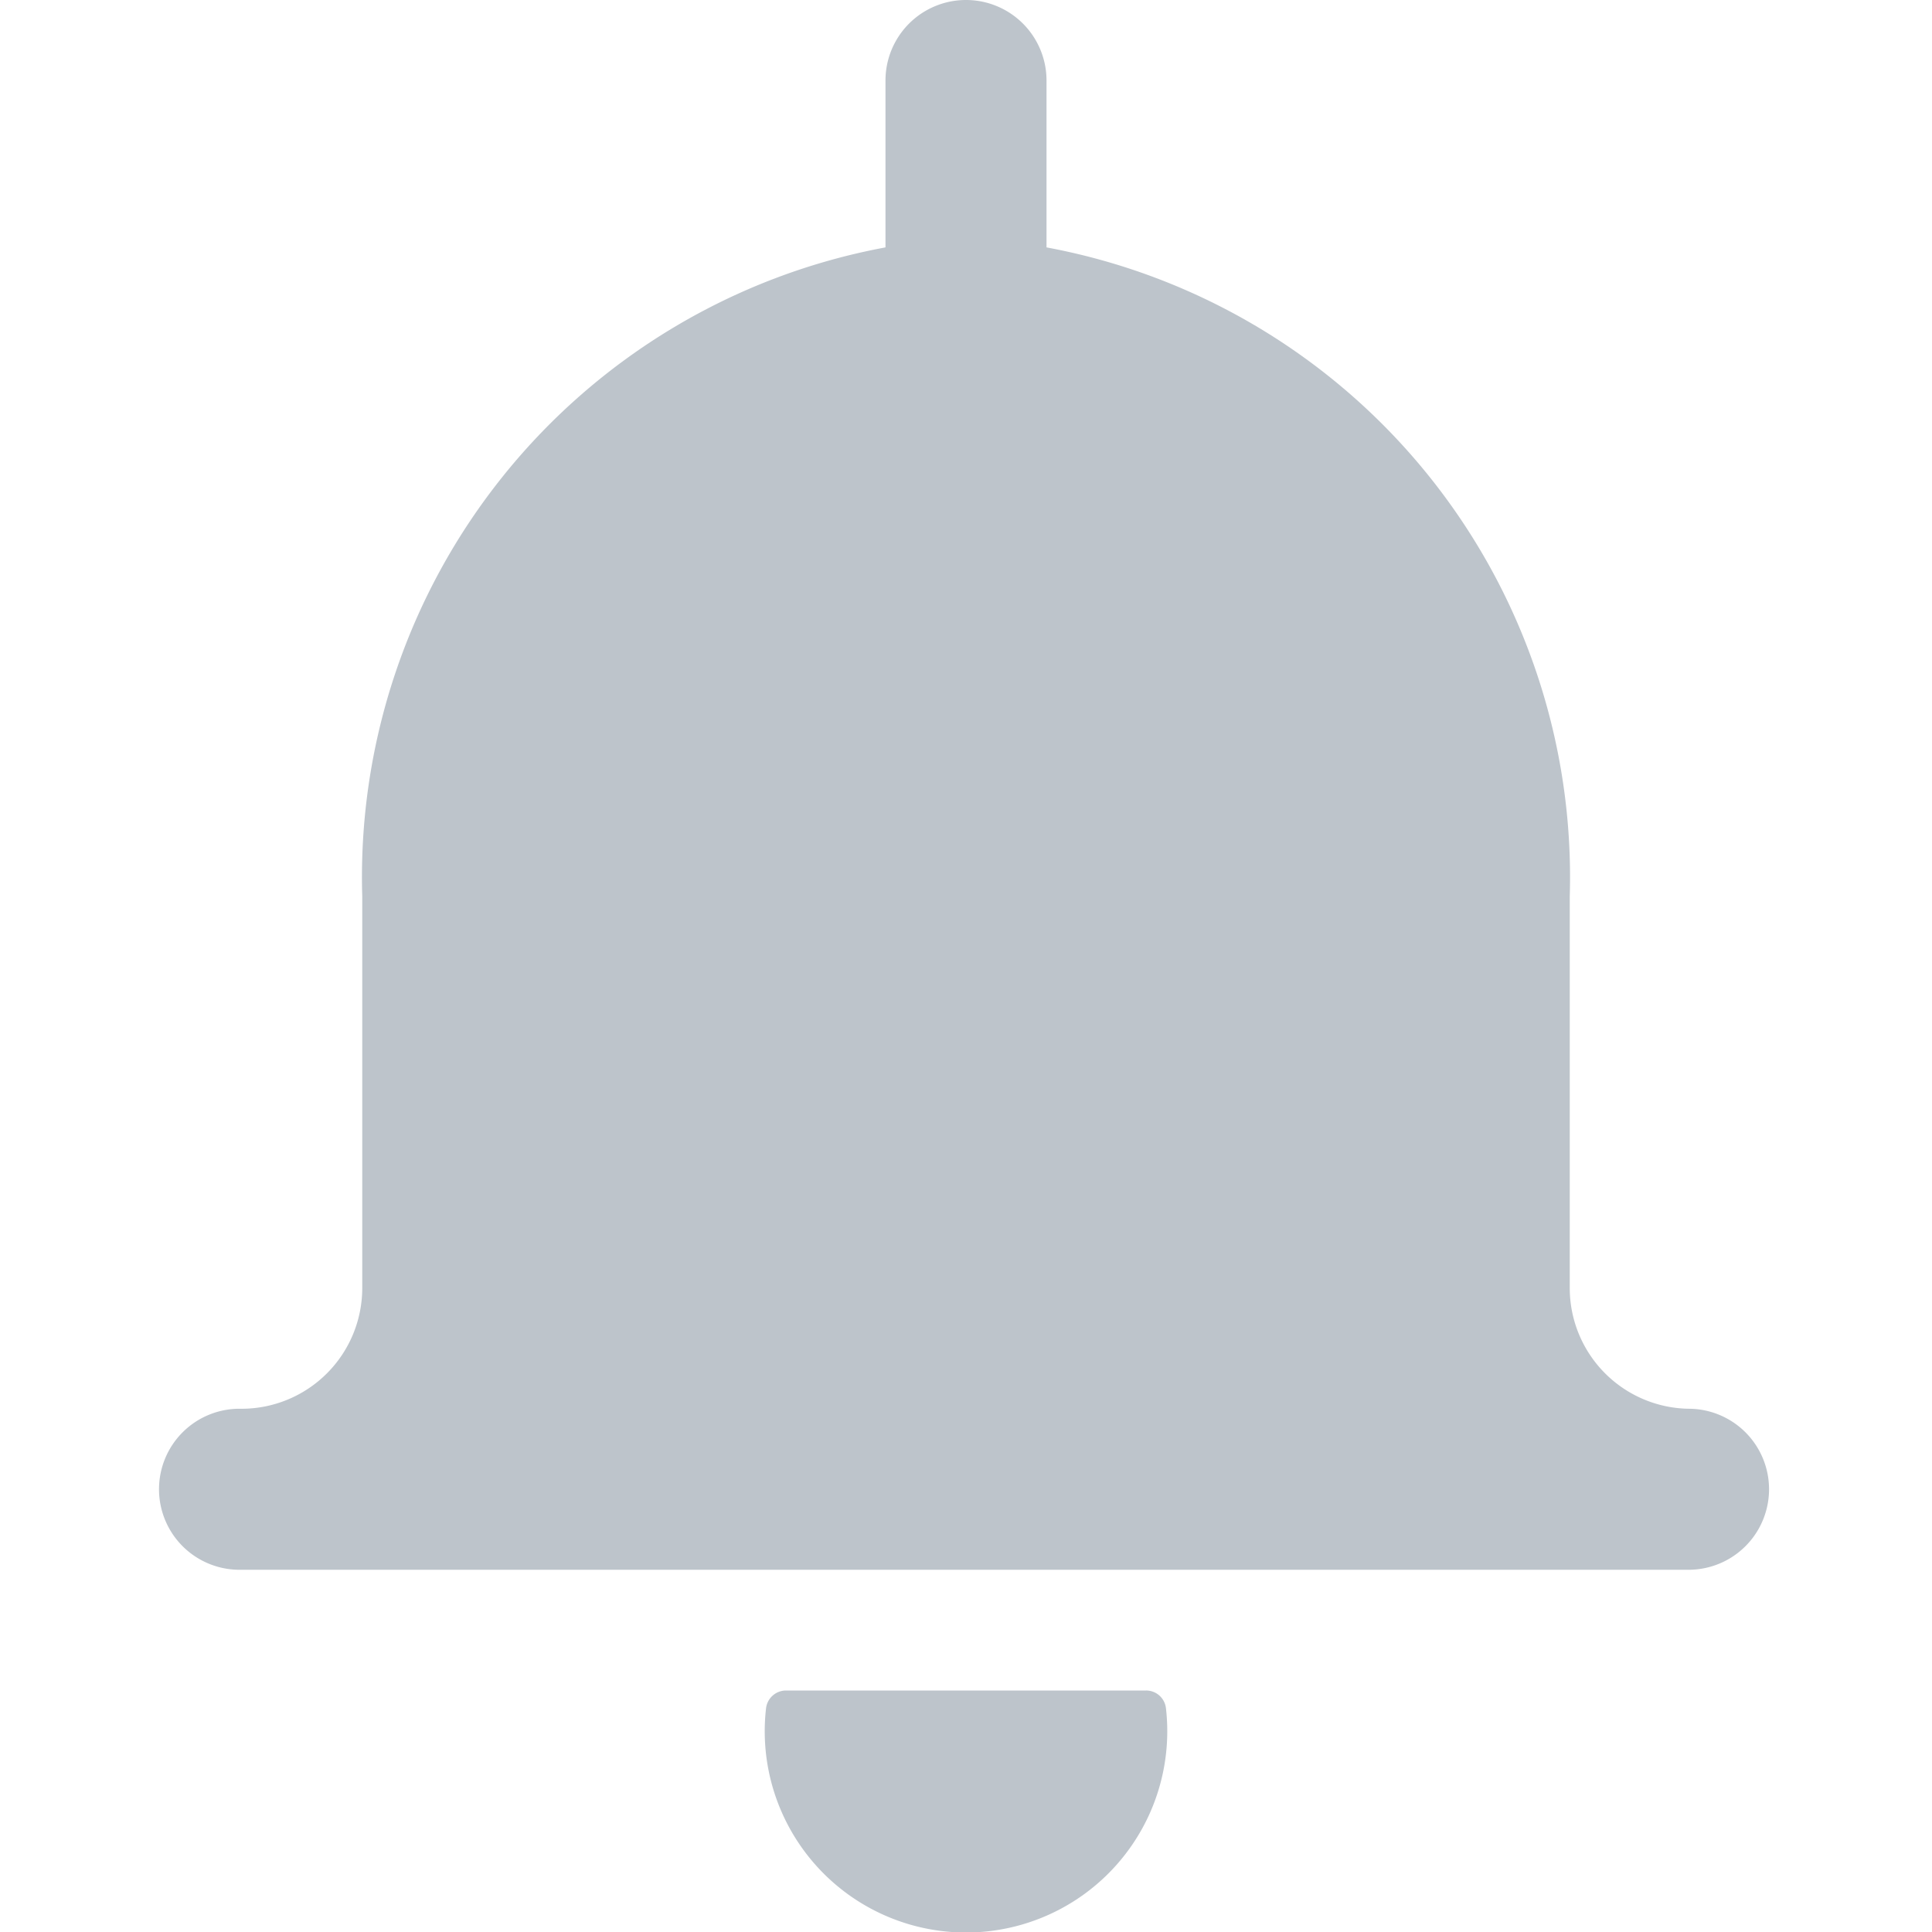 <svg fill='none' xmlns='http://www.w3.org/2000/svg' viewBox='0 0 40 40'><g clip-path='url(#clip0)'><path fill-rule='evenodd' clip-rule='evenodd' d='M33.232 28.434a2.5 2.5 0 001.768.733 1.667 1.667 0 010 3.333H5a1.667 1.667 0 110-3.333 2.5 2.5 0 002.5-2.5v-8.104A13.262 13.262 0 0118.333 5.122V1.667a1.666 1.666 0 113.334 0v3.455A13.262 13.262 0 0132.5 18.563v8.104a2.5 2.5 0 00.732 1.767zM16.273 35h7.454a.413.413 0 01.413.37 4.167 4.167 0 11-8.28 0 .417.417 0 01.413-.37z' fill='#BDC4CB'/></g><defs><clipPath id='clip0'><path fill='#fff' d='M0 0h40v40H0z'/></clipPath></defs></svg>
